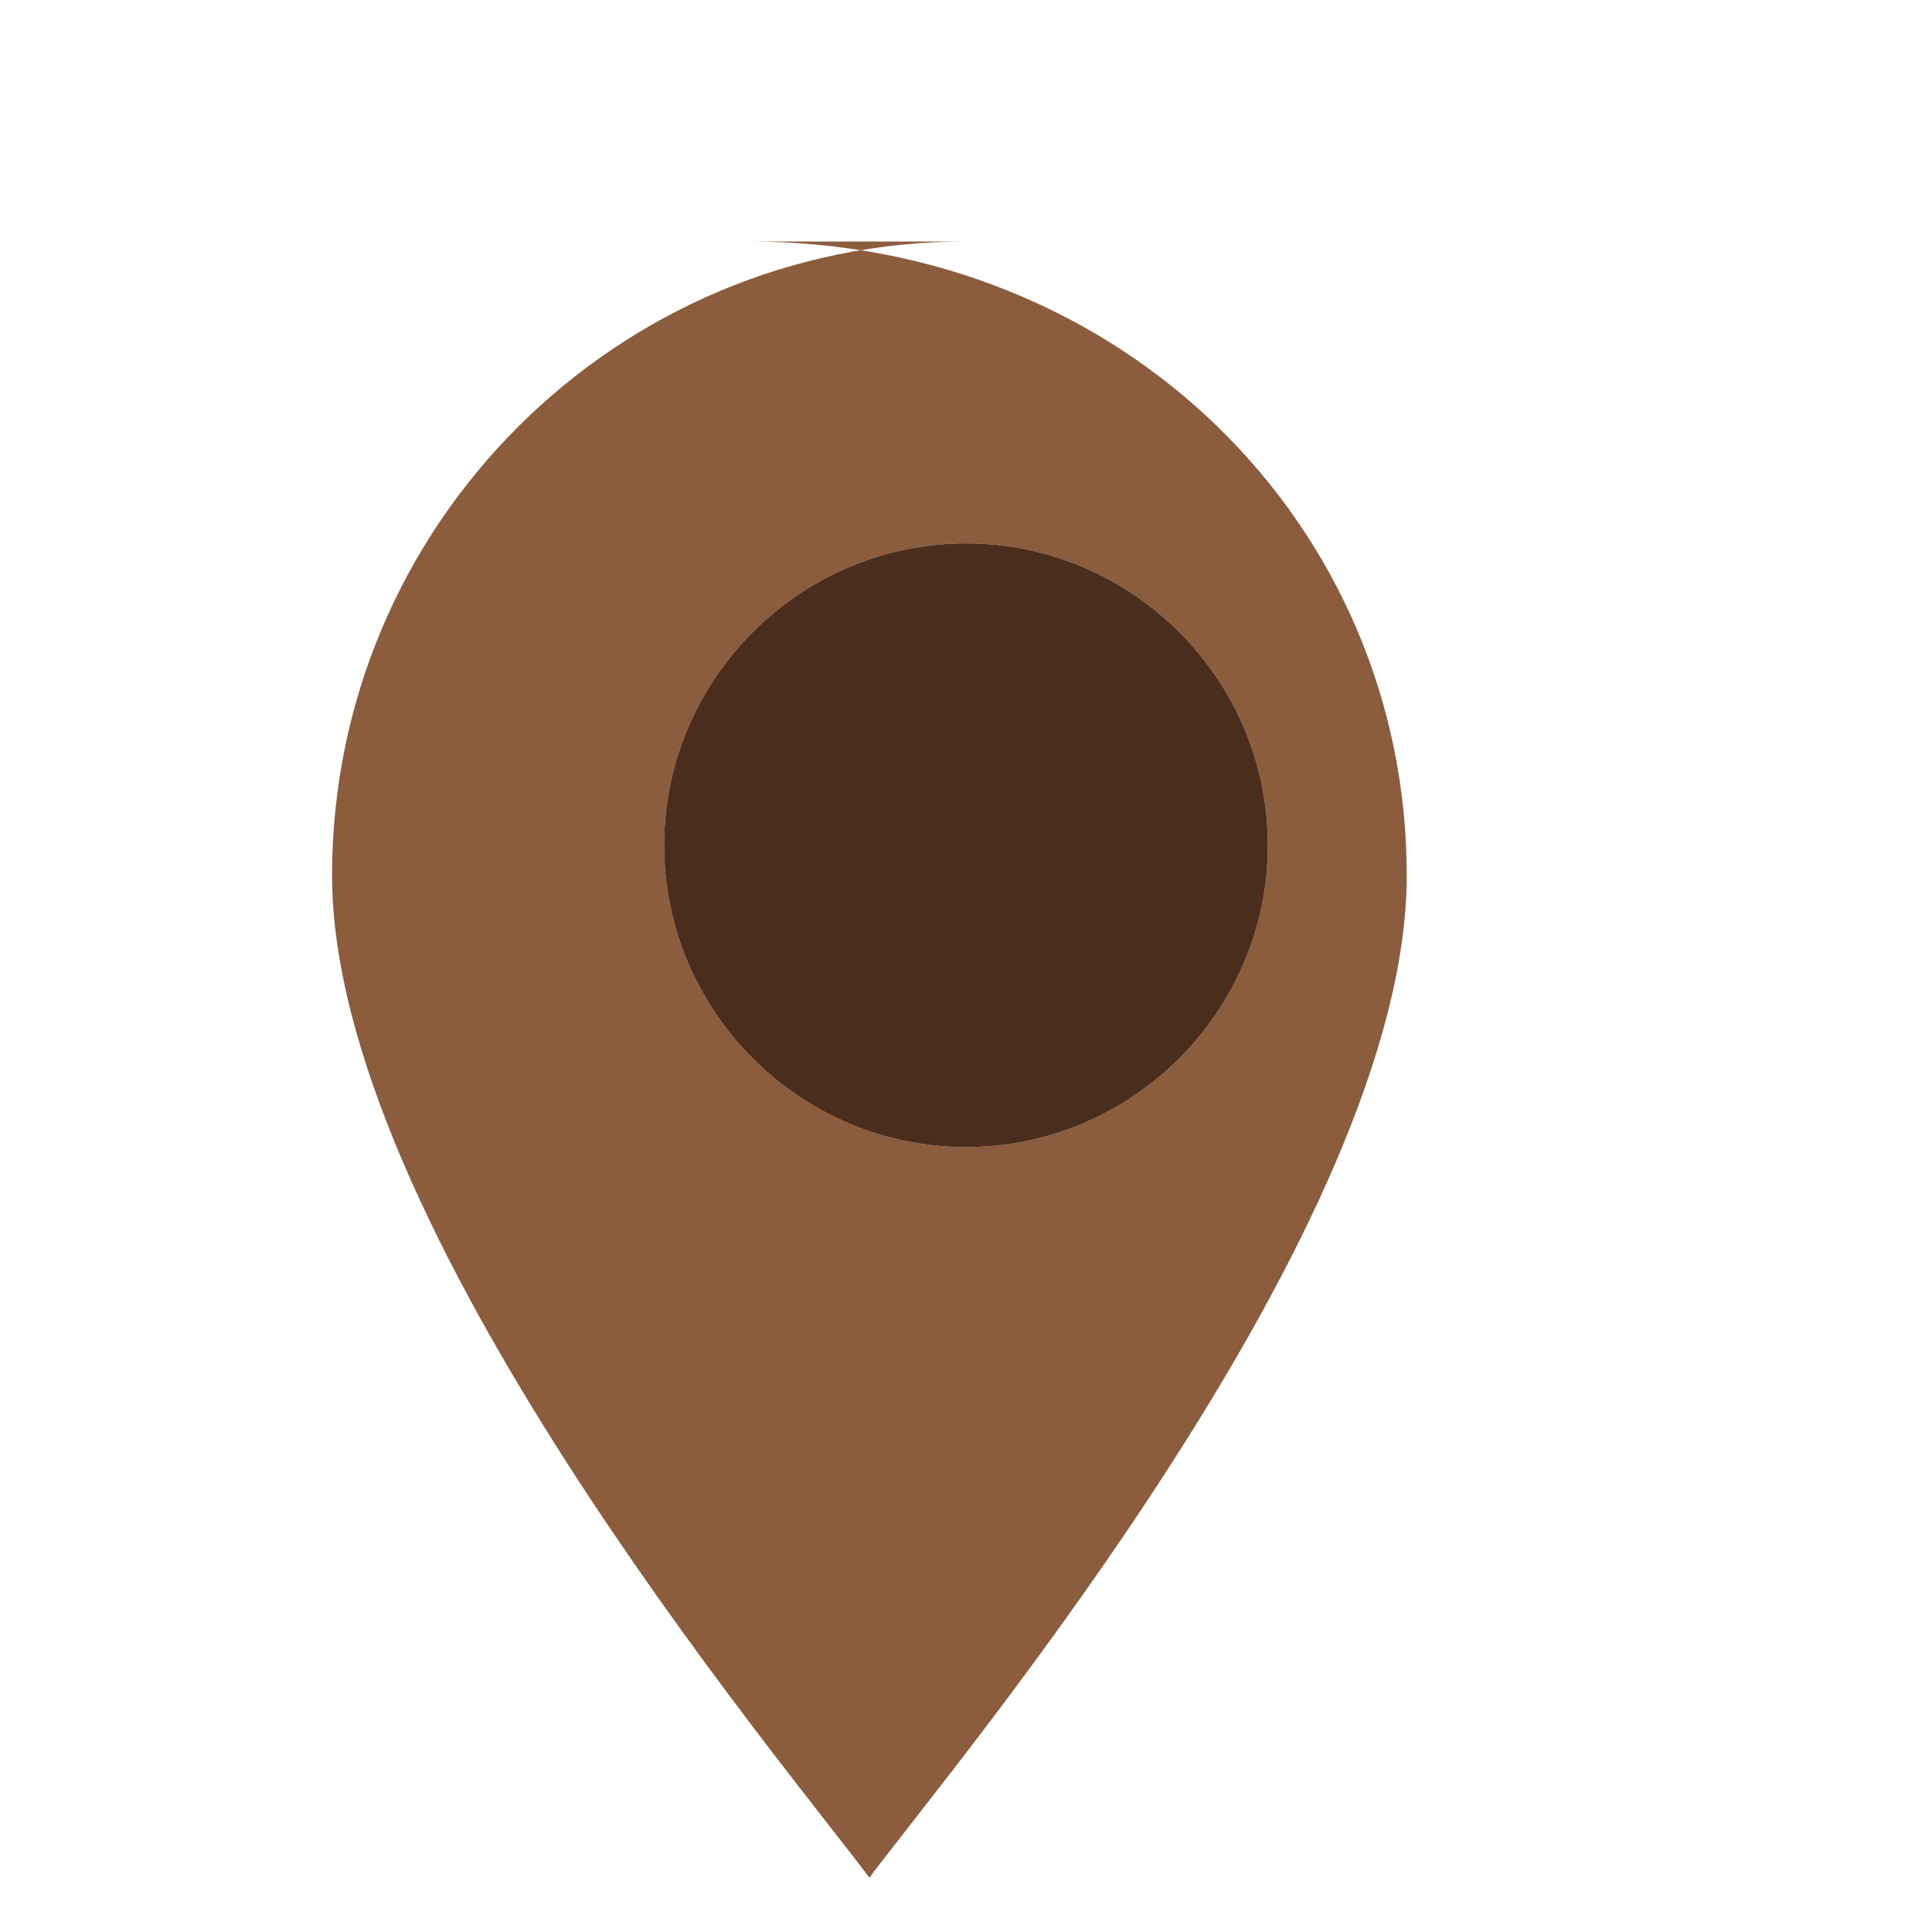 <svg width="64" height="64" viewBox="0 0 64 64" xmlns="http://www.w3.org/2000/svg">
  <rect width="64" height="64" fill="white"/>
  <path d="M32 8C20.4 8 11 17.4 11 29c0 11.6 14.8 29.2 17.8 33.2 3-4 17.8-21.6 17.8-33.2 0-11.6-9.4-21-21.8-21zm0 30c-5.5 0-10-4.5-10-10s4.5-10 10-10 10 4.5 10 10-4.5 10-10 10z" fill="#8B5C3D"/>
  <path d="M32 18c-5.5 0-10 4.5-10 10s4.5 10 10 10 10-4.5 10-10-4.5-10-10-10z" fill="#4A2D1C"/>
</svg>
